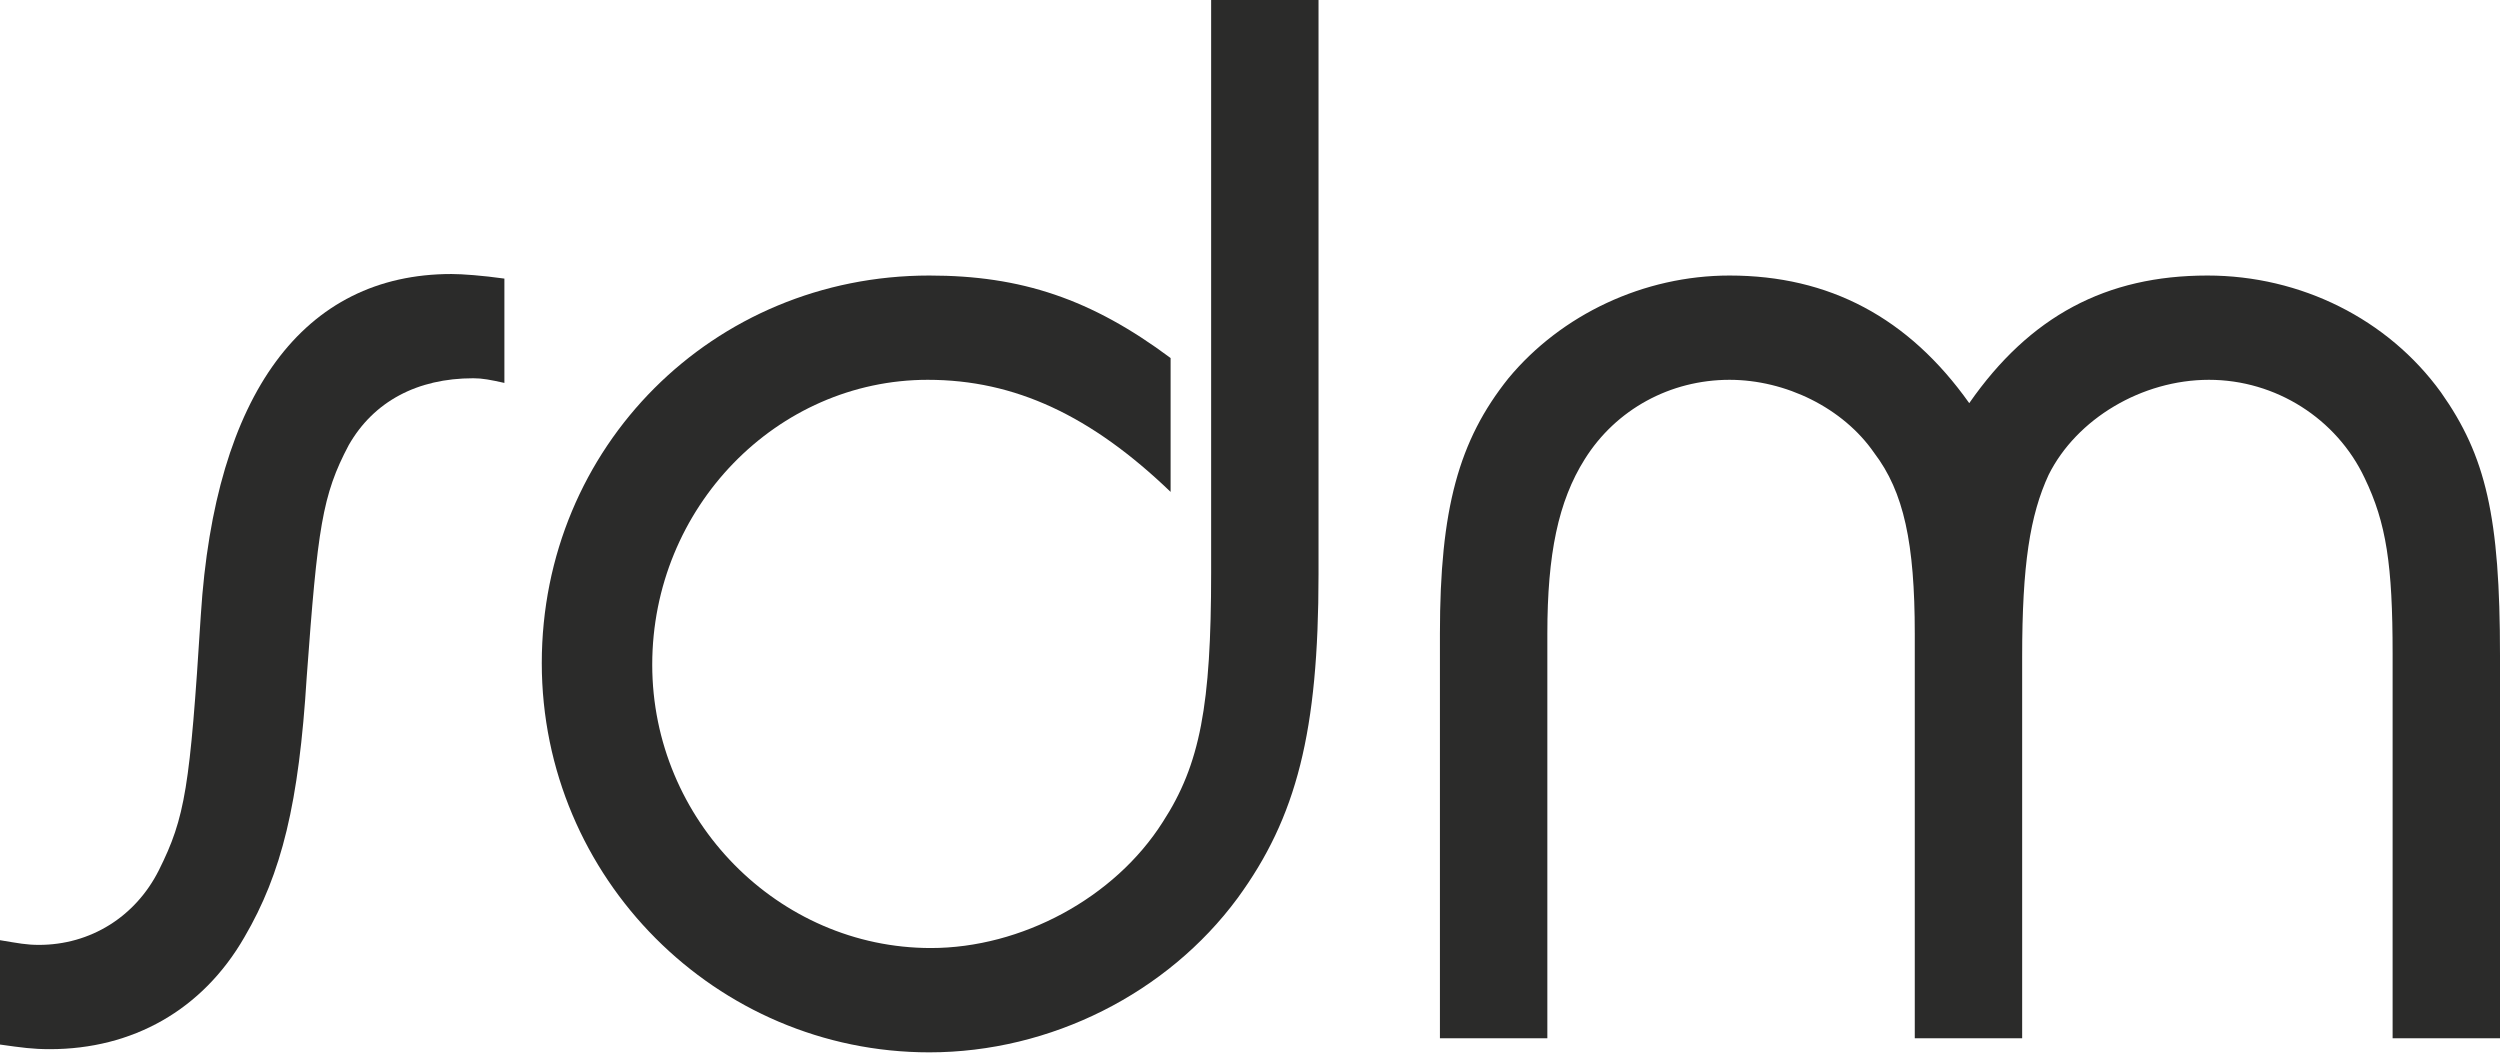 <svg width="66" height="28" viewBox="0 0 66 28" fill="none" xmlns="http://www.w3.org/2000/svg">
<path d="M63.165 27.41V17.26C63.165 14.918 63 13.807 62.425 12.617C61.687 11.055 60.083 10.027 58.316 10.027C56.548 10.027 54.823 11.055 54.084 12.535C53.59 13.603 53.385 14.918 53.385 17.342V27.41H50.55V16.727C50.55 14.343 50.262 12.986 49.48 11.959C48.659 10.767 47.138 10.027 45.659 10.027C44.096 10.027 42.66 10.807 41.837 12.123C41.138 13.233 40.85 14.631 40.85 16.727V27.41H38.014V16.727C38.014 13.438 38.508 11.63 39.823 9.986C41.221 8.301 43.399 7.274 45.659 7.274C48.289 7.274 50.385 8.383 51.988 10.643C53.59 8.342 55.605 7.274 58.276 7.274C60.741 7.274 63.042 8.424 64.44 10.356C65.631 12.041 66 13.643 66 17.3V27.41H63.165Z" fill="#2B2B2A"/>
<path d="M34.809 15.165C34.809 19.314 34.233 21.576 32.671 23.712C30.822 26.218 27.739 27.782 24.534 27.782C18.905 27.782 14.303 23.177 14.303 17.506C14.303 11.794 18.822 7.274 24.534 7.274C26.959 7.274 28.809 7.891 30.904 9.452V12.986C28.809 10.973 26.795 10.027 24.493 10.027C20.508 10.027 17.219 13.397 17.219 17.548C17.219 21.657 20.549 25.028 24.576 25.028C26.959 25.028 29.425 23.712 30.699 21.698C31.685 20.179 31.974 18.616 31.974 15.123V5.72205e-06H34.809V15.165Z" fill="#2B2B2A"/>
<path d="M13.316 10.109C12.945 10.027 12.739 9.986 12.494 9.986C11.013 9.986 9.863 10.601 9.206 11.752C8.508 13.069 8.385 13.932 8.097 17.877C7.891 21.205 7.439 23.054 6.453 24.74C5.343 26.67 3.494 27.698 1.316 27.698C0.863 27.698 0.576 27.657 0 27.576V24.821C0.494 24.903 0.699 24.945 1.028 24.945C2.386 24.945 3.576 24.204 4.194 22.974C4.891 21.576 5.014 20.794 5.302 16.233C5.672 10.397 8.013 7.234 11.919 7.234C12.206 7.234 12.739 7.274 13.316 7.355V10.109Z" fill="#2B2B2A"/>
</svg>
